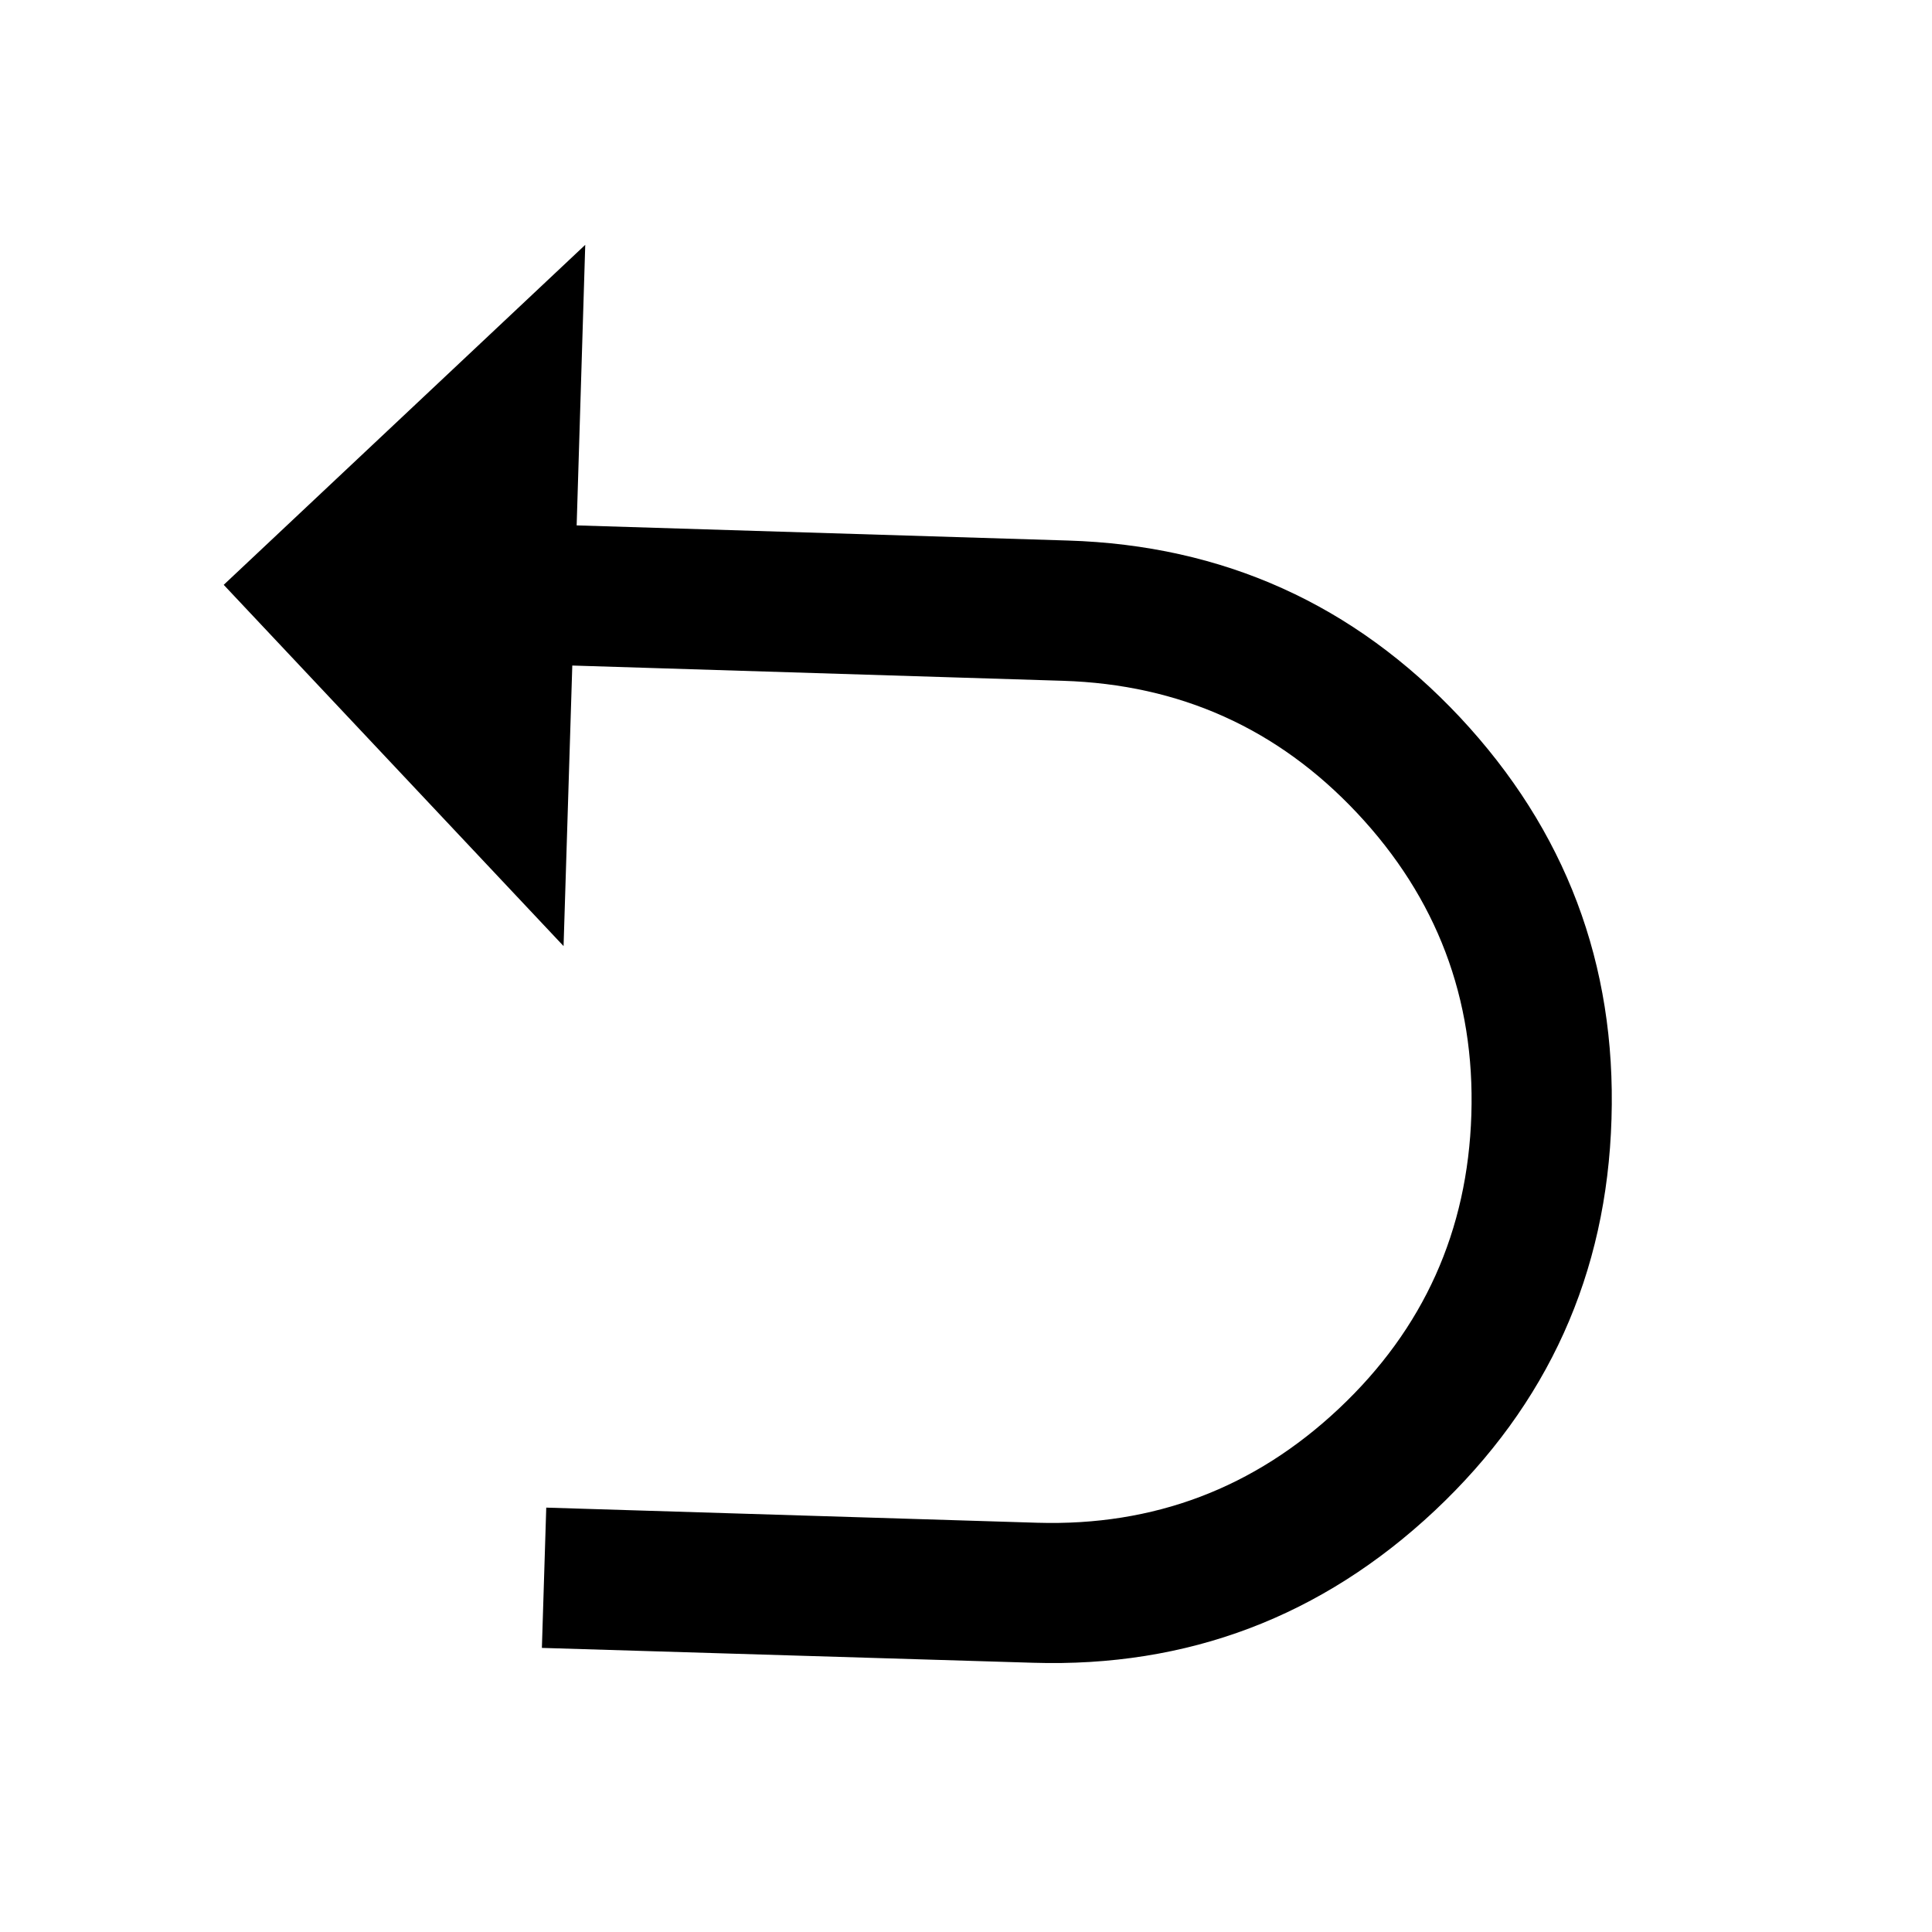 <?xml version="1.0" encoding="utf-8"?>
<!-- Generator: Adobe Illustrator 15.1.0, SVG Export Plug-In . SVG Version: 6.00 Build 0)  -->
<!DOCTYPE svg PUBLIC "-//W3C//DTD SVG 1.1//EN" "http://www.w3.org/Graphics/SVG/1.1/DTD/svg11.dtd">
<svg version="1.1" id="Layer_1" xmlns="http://www.w3.org/2000/svg" xmlns:xlink="http://www.w3.org/1999/xlink" x="0px" y="0px"
	 width="14.172px" height="14.172px" viewBox="0 0 14.172 14.172" enable-background="new 0 0 14.172 14.172" xml:space="preserve">
<g enable-background="new    ">
	<path d="M4.198,4.882L4.134,6.94L1.641,4.29l2.652-2.494L4.23,3.854l3.603,0.111C8.973,4,9.932,4.433,10.709,5.261
		c0.775,0.829,1.147,1.811,1.112,2.947c-0.034,1.137-0.467,2.093-1.296,2.873c-0.829,0.778-1.812,1.151-2.947,1.116l-3.603-0.109
		l0.032-1.029l3.603,0.111c0.853,0.025,1.59-0.253,2.211-0.837c0.622-0.585,0.945-1.304,0.972-2.156
		c0.027-0.852-0.254-1.591-0.838-2.213C9.372,5.343,8.653,5.021,7.799,4.994L4.198,4.882z"/>
</g>
</svg>
